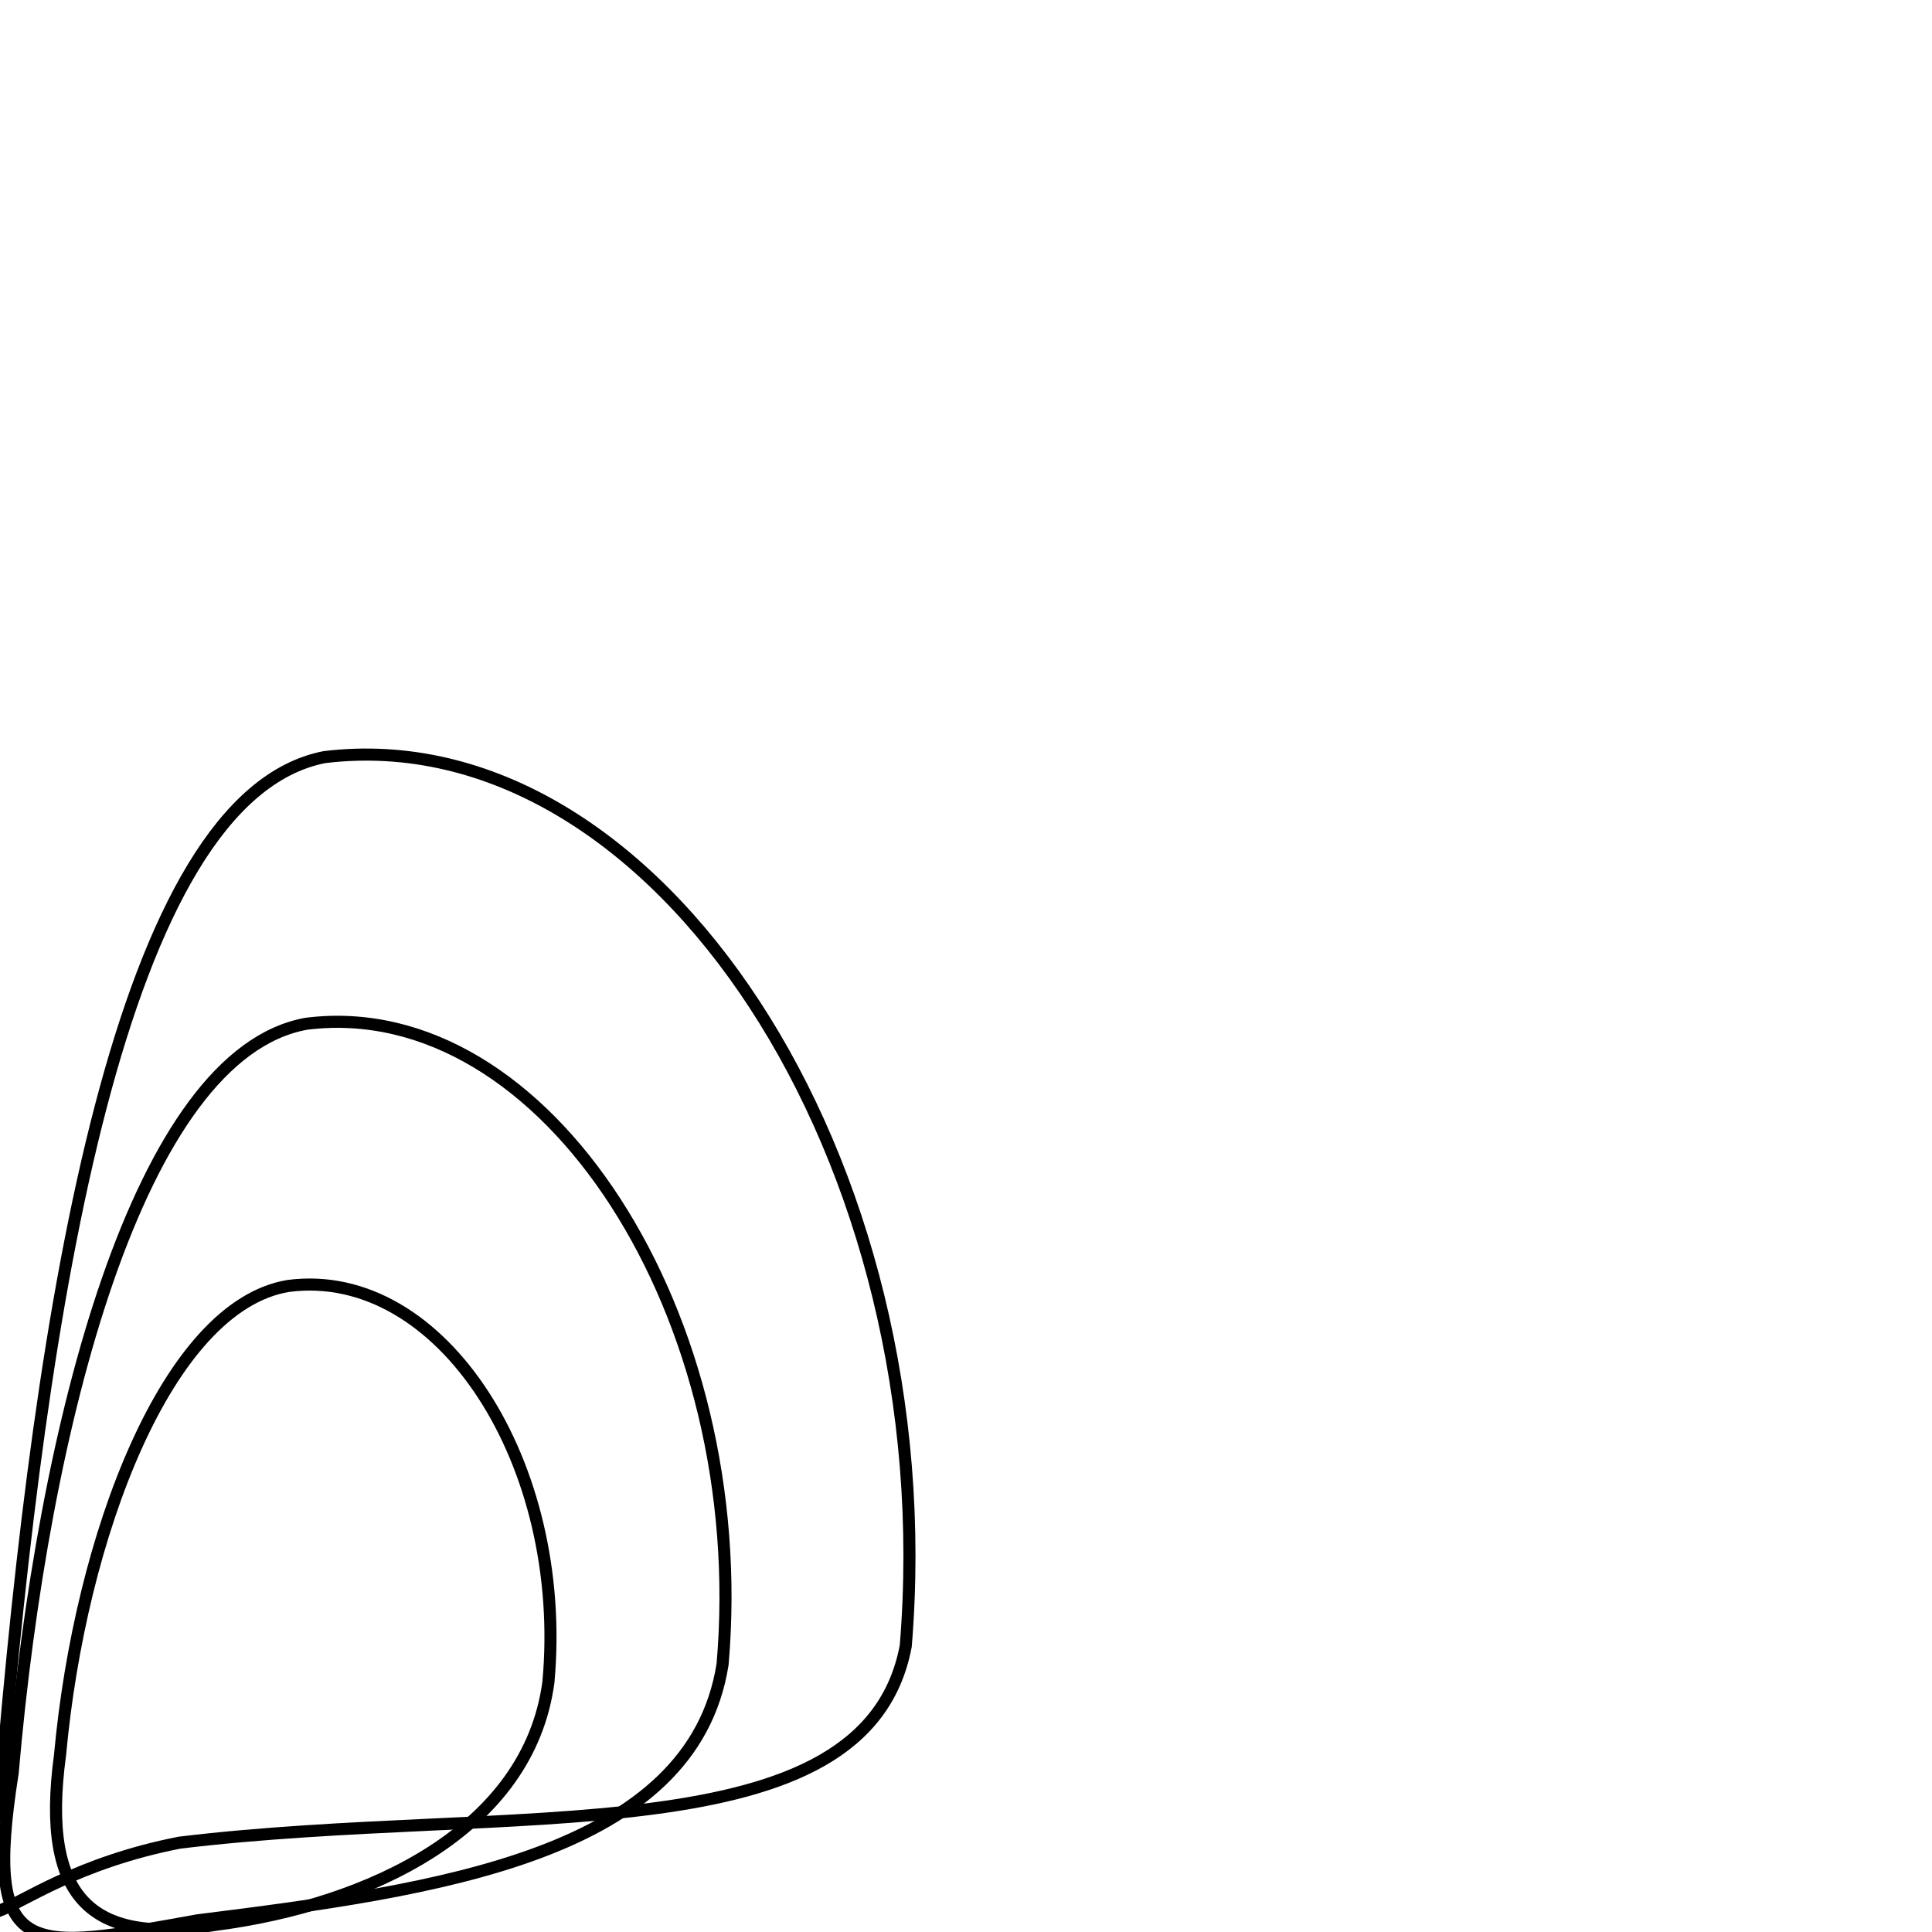 <svg  version="1.1"  viewBox="0 0 800 800"><g fill="none" stroke-width="5" stroke="hsl(25, 100%, 50%)" stroke-linecap="round"><path d="M134.38 313.5C49.62 330.06 16.74 540.47 0.18 741.61 -16.38 829.18 -10.37 779.56 74.38 763 211.74 746.43 358.48 769.18 375.05 681.61 391.61 480.47 271.74 296.93 134.38 313.5Q134.38 313.5 134.38 313.5" opacity="0.35"></path><path d="M126.88 423.91C57.37 436.33 17.67 590.39 5.25 734.11 -7.17 813.09 12.37 807.58 81.88 795.16 181.21 782.73 286.78 768.09 299.21 689.11 311.63 545.39 226.21 411.48 126.88 423.91Q126.88 423.91 126.88 423.91" opacity="0.88"></path><path d="M119.38 532.48C69.24 540.76 33.15 636.37 24.87 726.61 16.58 787.84 39.24 805.3 89.38 797.02 152.88 788.73 218.79 757.84 227.08 696.61 235.36 606.37 182.88 524.19 119.38 532.48Q119.38 532.48 119.38 532.48" opacity="0.36"></path></g></svg>